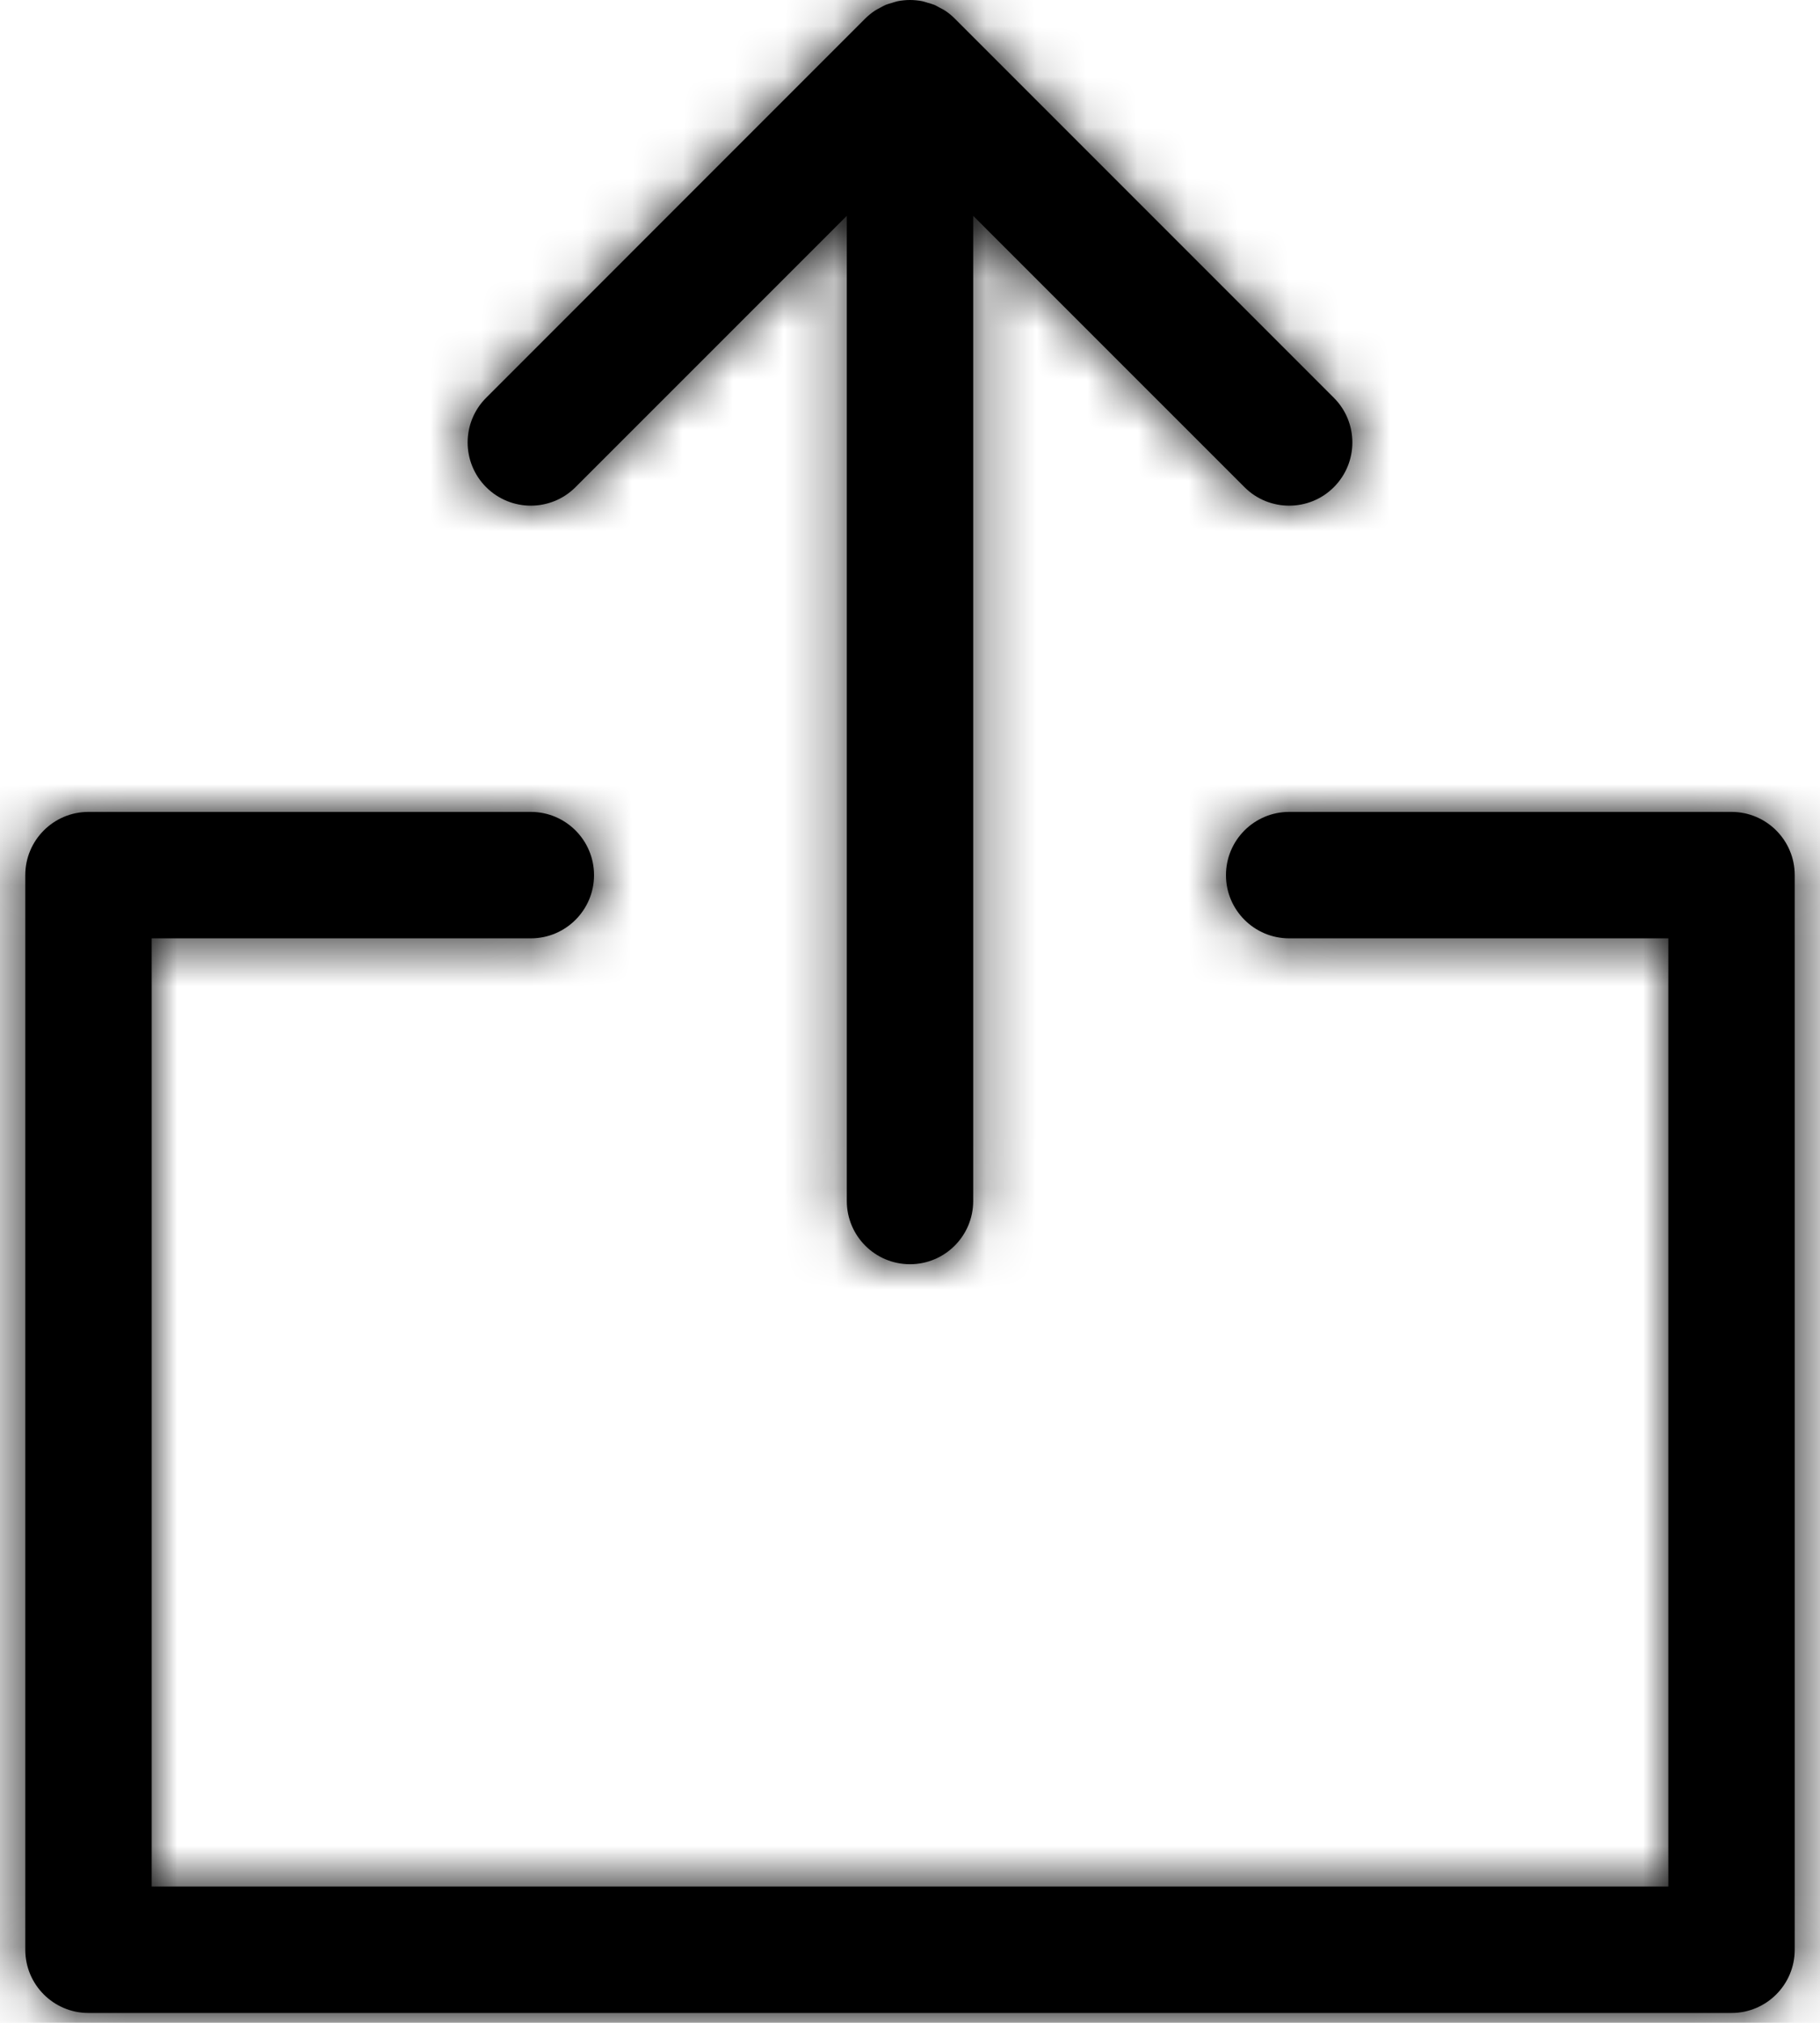 <?xml version="1.0" encoding="UTF-8"?>
<svg width="36px" height="40px" viewBox="0 0 36 40" version="1.1" xmlns="http://www.w3.org/2000/svg" xmlns:xlink="http://www.w3.org/1999/xlink">
    <!-- Generator: sketchtool 52.5 (67469) - http://www.bohemiancoding.com/sketch -->
    <title>CF7A9190-61EE-4112-B6AA-B63EA33FBAB4</title>
    <desc>Created with sketchtool.</desc>
    <defs>
        <path d="M36.25,16.055 C36.94,16.055 37.5,16.615 37.5,17.305 L37.5,38.555 C37.5,39.245 36.94,39.805 36.25,39.805 L3.75,39.805 C3.06,39.805 2.5,39.245 2.5,38.555 L2.5,17.305 C2.5,16.615 3.06,16.055 3.75,16.055 L12.5,16.055 C13.19,16.055 13.75,16.615 13.75,17.305 C13.75,17.995 13.19,18.555 12.5,18.555 L5,18.555 L5,37.305 L35,37.305 L35,18.555 L27.5,18.555 C26.81,18.555 26.25,17.995 26.25,17.305 C26.25,16.615 26.81,16.055 27.5,16.055 L36.25,16.055 Z M13.384,9.633 C12.896,10.121 12.104,10.121 11.616,9.633 C11.128,9.145 11.128,8.354 11.616,7.866 L19.115,0.366 C19.174,0.308 19.238,0.256 19.307,0.21 C19.338,0.189 19.372,0.174 19.404,0.156 C19.443,0.136 19.481,0.112 19.522,0.095 C19.564,0.078 19.607,0.068 19.649,0.055 C19.685,0.045 19.719,0.031 19.755,0.024 C19.917,-0.008 20.083,-0.008 20.245,0.024 C20.281,0.031 20.314,0.045 20.35,0.055 C20.393,0.068 20.436,0.078 20.478,0.095 C20.519,0.112 20.556,0.136 20.595,0.156 C20.628,0.174 20.662,0.189 20.693,0.21 C20.763,0.256 20.826,0.308 20.884,0.366 L28.384,7.866 C28.872,8.354 28.872,9.145 28.384,9.633 C28.14,9.878 27.82,9.999 27.5,9.999 C27.18,9.999 26.86,9.878 26.616,9.633 L21.25,4.268 L21.25,23.749 C21.25,24.439 20.69,24.999 20,24.999 C19.309,24.999 18.75,24.439 18.75,23.749 L18.75,4.268 L13.384,9.633 Z" id="path-1"></path>
    </defs>
    <g id="Website" stroke="none" stroke-width="1" fill="none" fill-rule="evenodd">
        <g id="Home" transform="translate(-765, -3442)">
            <g id="Group-8" transform="translate(0, 3274)">
                <g id="Why">
                    <g id="Group-4" transform="translate(323, 168)">
                        <g id="security" transform="translate(440, 0)">
                            <g id="icon-/-share">
                                <mask id="mask-2" fill="white">
                                    <use xlink:href="#path-1"></use>
                                </mask>
                                <use id="Mask" fill="#000000" fill-rule="evenodd" xlink:href="#path-1"></use>
                                <g id="color/black" mask="url(#mask-2)" fill="#000000" fill-rule="evenodd">
                                    <g transform="translate(-11.25, -11.25)" id="Black">
                                        <rect x="0" y="0" width="63" height="63"></rect>
                                    </g>
                                </g>
                            </g>
                        </g>
                    </g>
                </g>
            </g>
        </g>
    </g>
</svg>